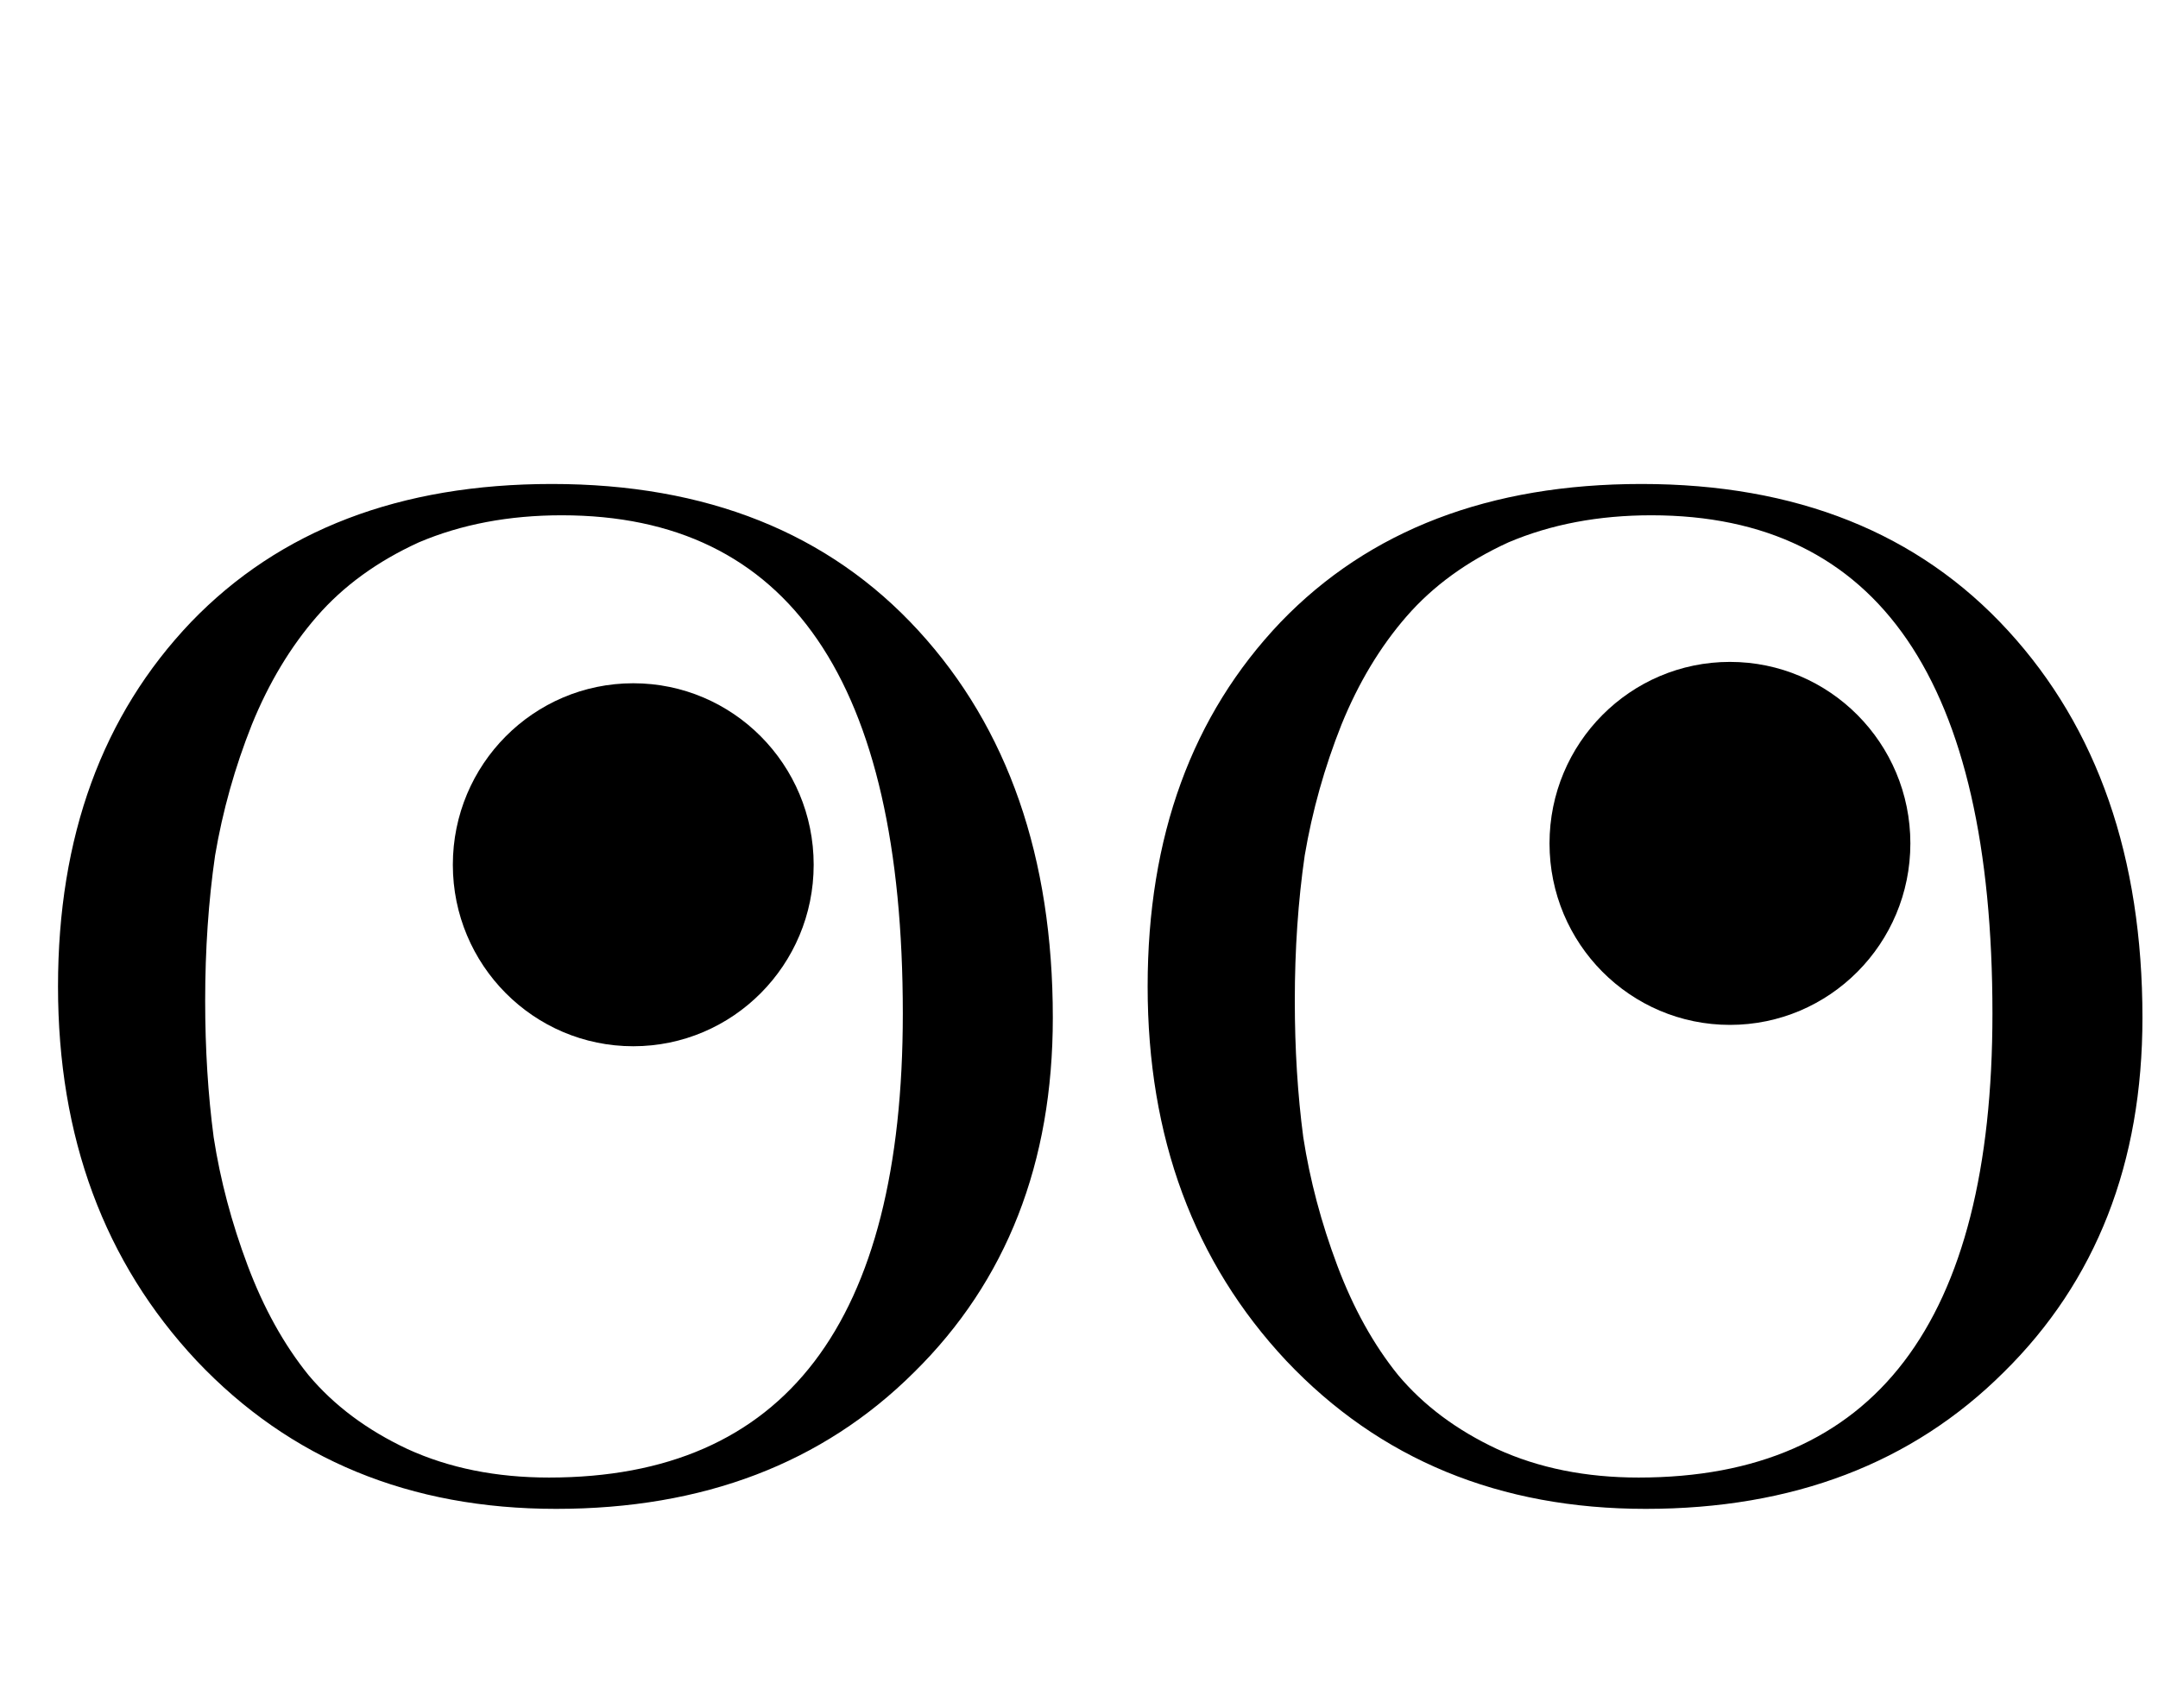 <svg width="120" height="95" viewBox="0 0 120 95" fill="none" xmlns="http://www.w3.org/2000/svg">
<path d="M96.197 36.812C101.738 36.812 106.23 41.332 106.23 46.906C106.23 52.481 101.738 57 96.197 57C90.656 57 86.164 52.481 86.164 46.906C86.164 41.332 90.656 36.812 96.197 36.812Z" fill="black"/>
<path d="M35.213 38C40.754 38 45.246 42.519 45.246 48.094C45.246 53.668 40.754 58.188 35.213 58.188C29.672 58.188 25.181 53.668 25.181 48.094C25.181 42.519 29.672 38 35.213 38Z" fill="black"/>
<path d="M30.924 83.917C39.108 83.917 45.744 81.383 50.833 76.317C55.974 71.25 58.544 64.679 58.544 56.604C58.544 47.685 56.052 40.507 51.069 35.071C46.085 29.635 39.292 26.917 30.688 26.917C22.242 26.917 15.554 29.477 10.623 34.596C5.692 39.768 3.226 46.524 3.226 54.863C3.226 63.254 5.796 70.195 10.937 75.683C16.131 81.172 22.793 83.917 30.924 83.917ZM31.239 28.658C43.882 28.658 50.203 37.894 50.203 56.367C50.203 73.572 43.645 82.175 30.531 82.175C27.593 82.175 24.97 81.647 22.662 80.592C20.406 79.536 18.57 78.164 17.154 76.475C15.79 74.786 14.662 72.754 13.77 70.379C12.878 68.004 12.249 65.629 11.882 63.254C11.567 60.879 11.409 58.346 11.409 55.654C11.409 52.804 11.593 50.113 11.96 47.579C12.38 45.099 13.062 42.671 14.006 40.296C14.95 37.974 16.157 35.968 17.626 34.279C19.095 32.59 20.983 31.218 23.291 30.163C25.652 29.16 28.301 28.658 31.239 28.658Z" fill="black"/>
<path d="M91.515 83.917C99.699 83.917 106.335 81.383 111.423 76.317C116.564 71.25 119.135 64.679 119.135 56.604C119.135 47.685 116.643 40.507 111.659 35.071C106.676 29.635 99.882 26.917 91.279 26.917C82.833 26.917 76.144 29.477 71.213 34.596C66.282 39.768 63.817 46.524 63.817 54.863C63.817 63.254 66.387 70.195 71.528 75.683C76.722 81.172 83.384 83.917 91.515 83.917ZM91.83 28.658C104.472 28.658 110.794 37.894 110.794 56.367C110.794 73.572 104.236 82.175 91.122 82.175C88.184 82.175 85.561 81.647 83.253 80.592C80.997 79.536 79.161 78.164 77.745 76.475C76.38 74.786 75.253 72.754 74.361 70.379C73.469 68.004 72.84 65.629 72.472 63.254C72.158 60.879 72 58.346 72 55.654C72 52.804 72.184 50.113 72.551 47.579C72.971 45.099 73.653 42.671 74.597 40.296C75.541 37.974 76.748 35.968 78.217 34.279C79.686 32.59 81.574 31.218 83.882 30.163C86.243 29.16 88.892 28.658 91.83 28.658Z" fill="black"/>
</svg>
